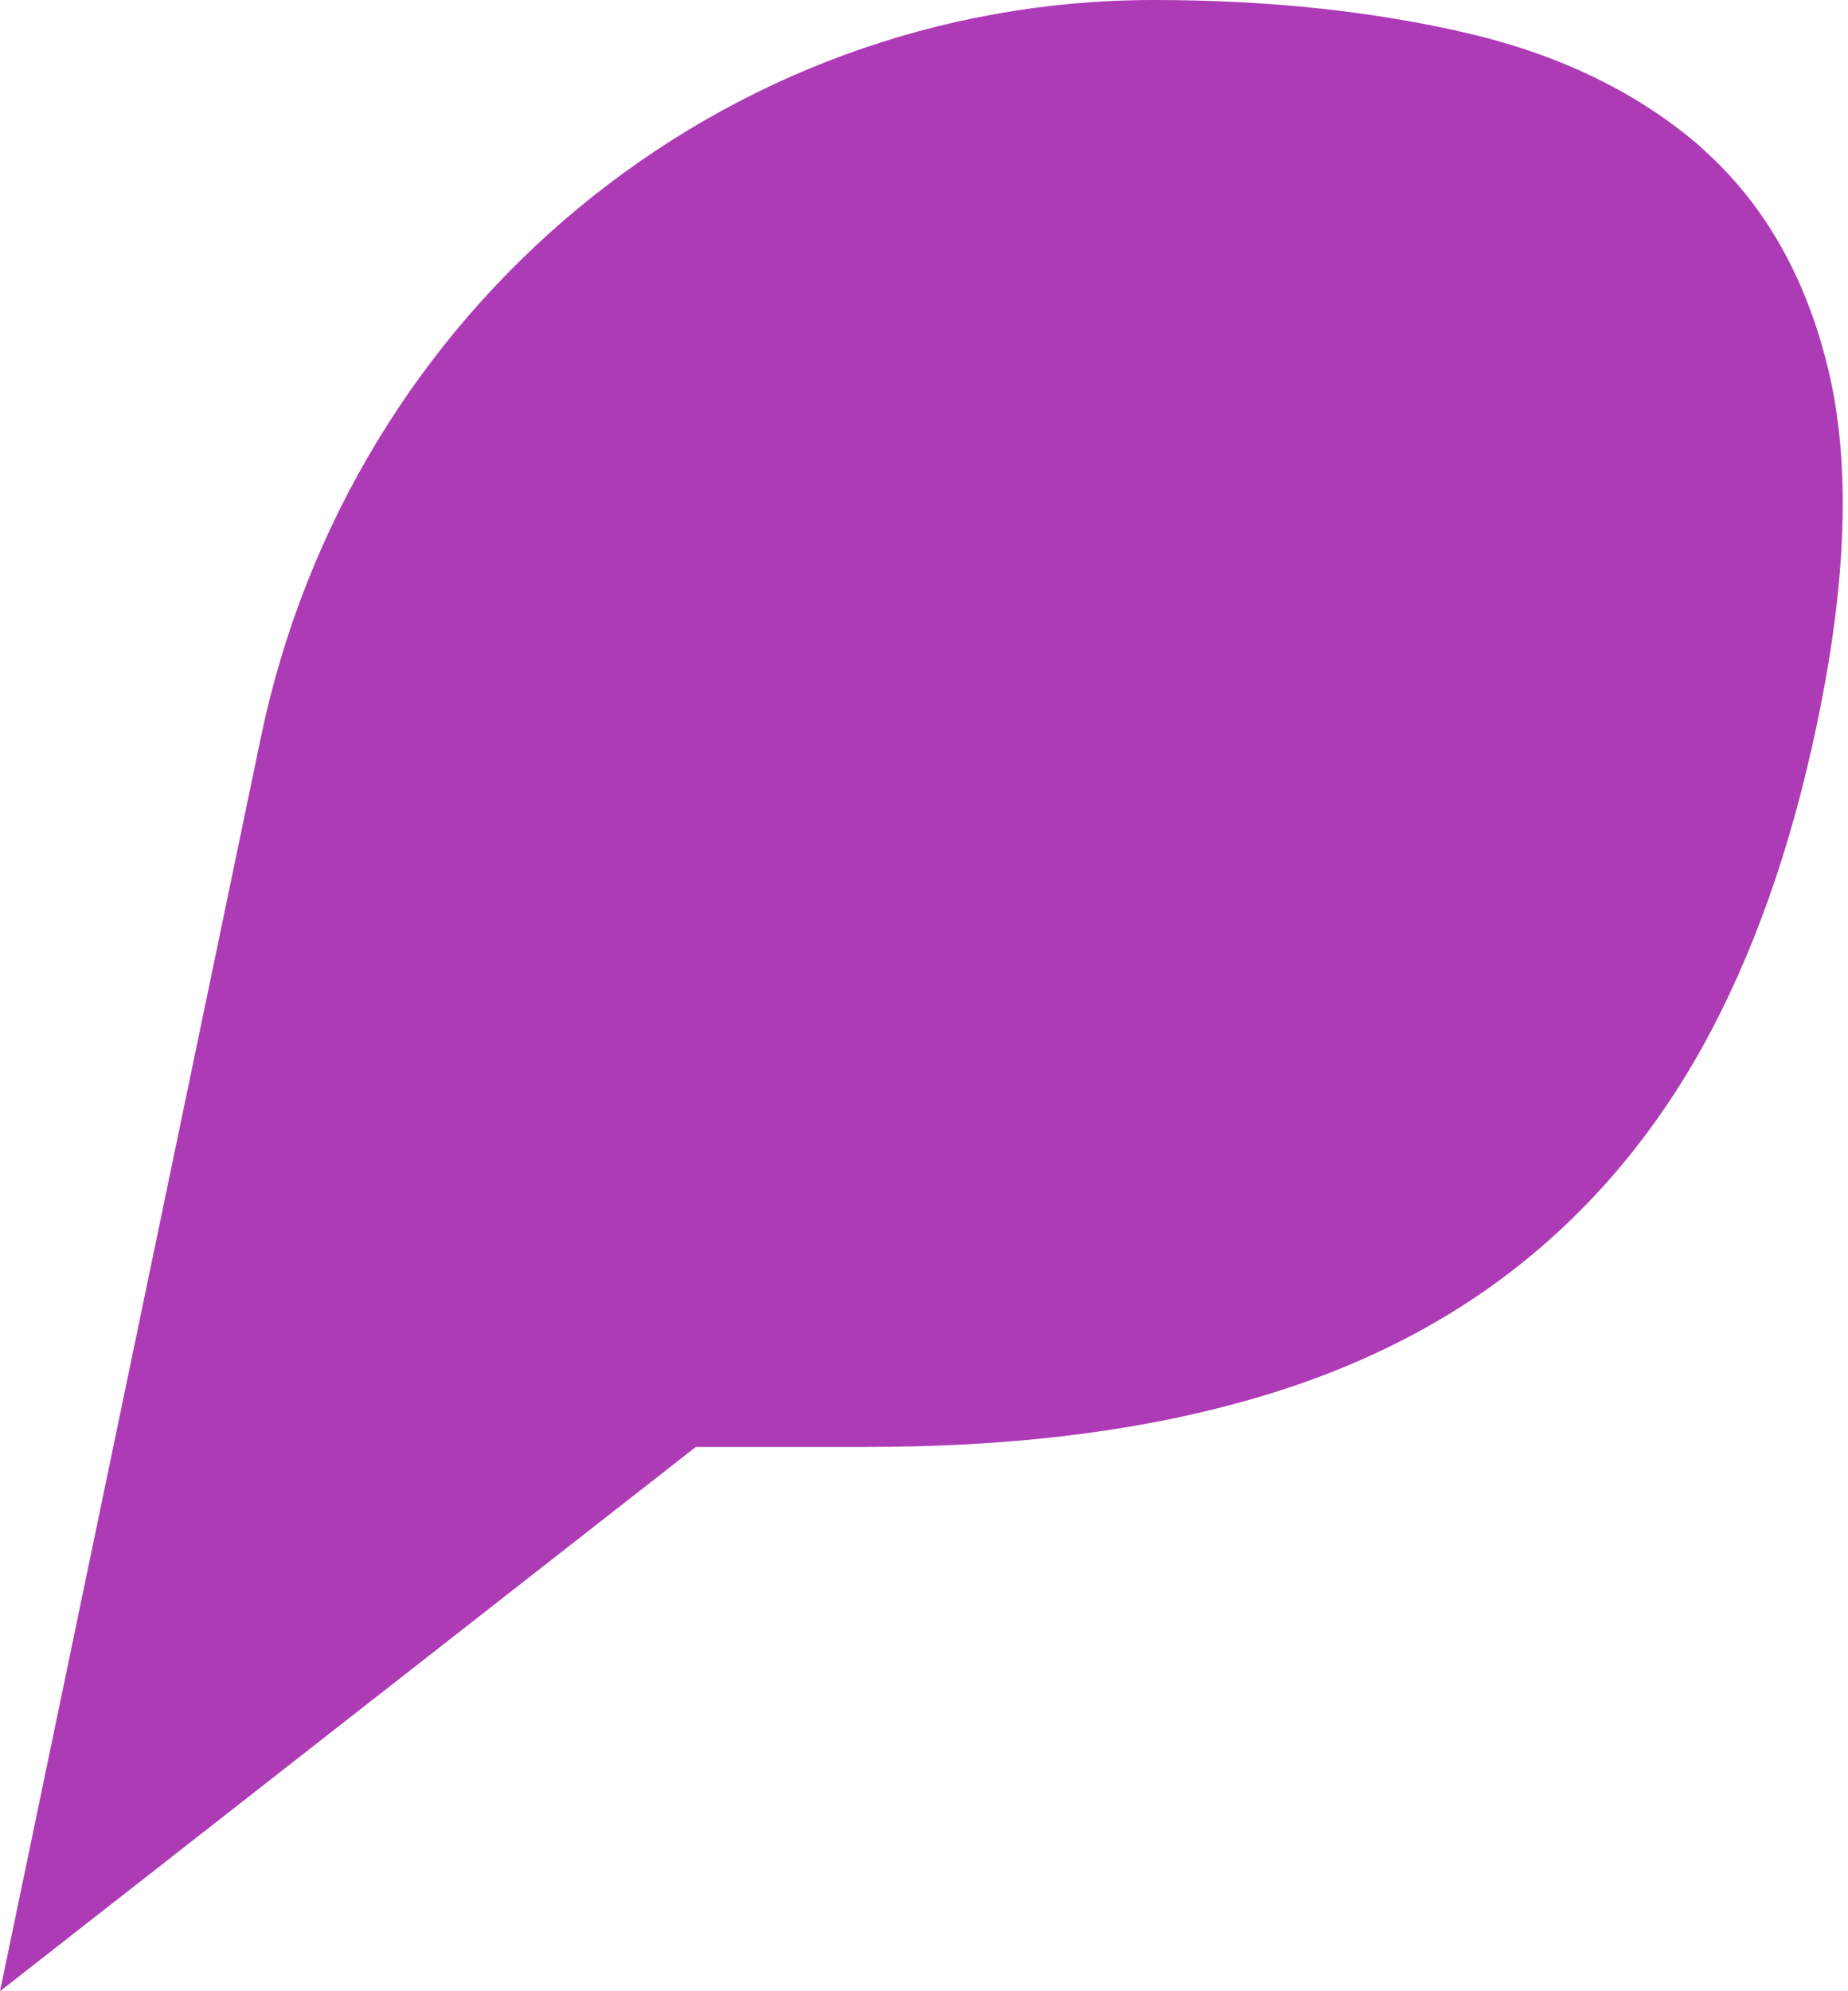 <svg width="65" height="70" viewBox="0 0 65 70" fill="none" xmlns="http://www.w3.org/2000/svg">
<path d="M59.868 5.207C57.677 3.295 54.928 1.938 51.596 1.163C48.264 0.388 44.591 0 40.575 0C25.412 0 12.313 10.814 9.171 25.943L0 70L24.474 50.866H30.504C35.381 50.866 39.701 50.362 43.463 49.341C47.226 48.333 50.469 46.77 53.179 44.677C55.903 42.571 58.133 39.948 59.893 36.783C61.642 33.618 62.984 29.858 63.897 25.504C64.961 20.478 65.1 16.318 64.314 13.023C63.529 9.729 62.034 7.132 59.855 5.207H59.868Z" fill="#AE3BB6"/>
</svg>

